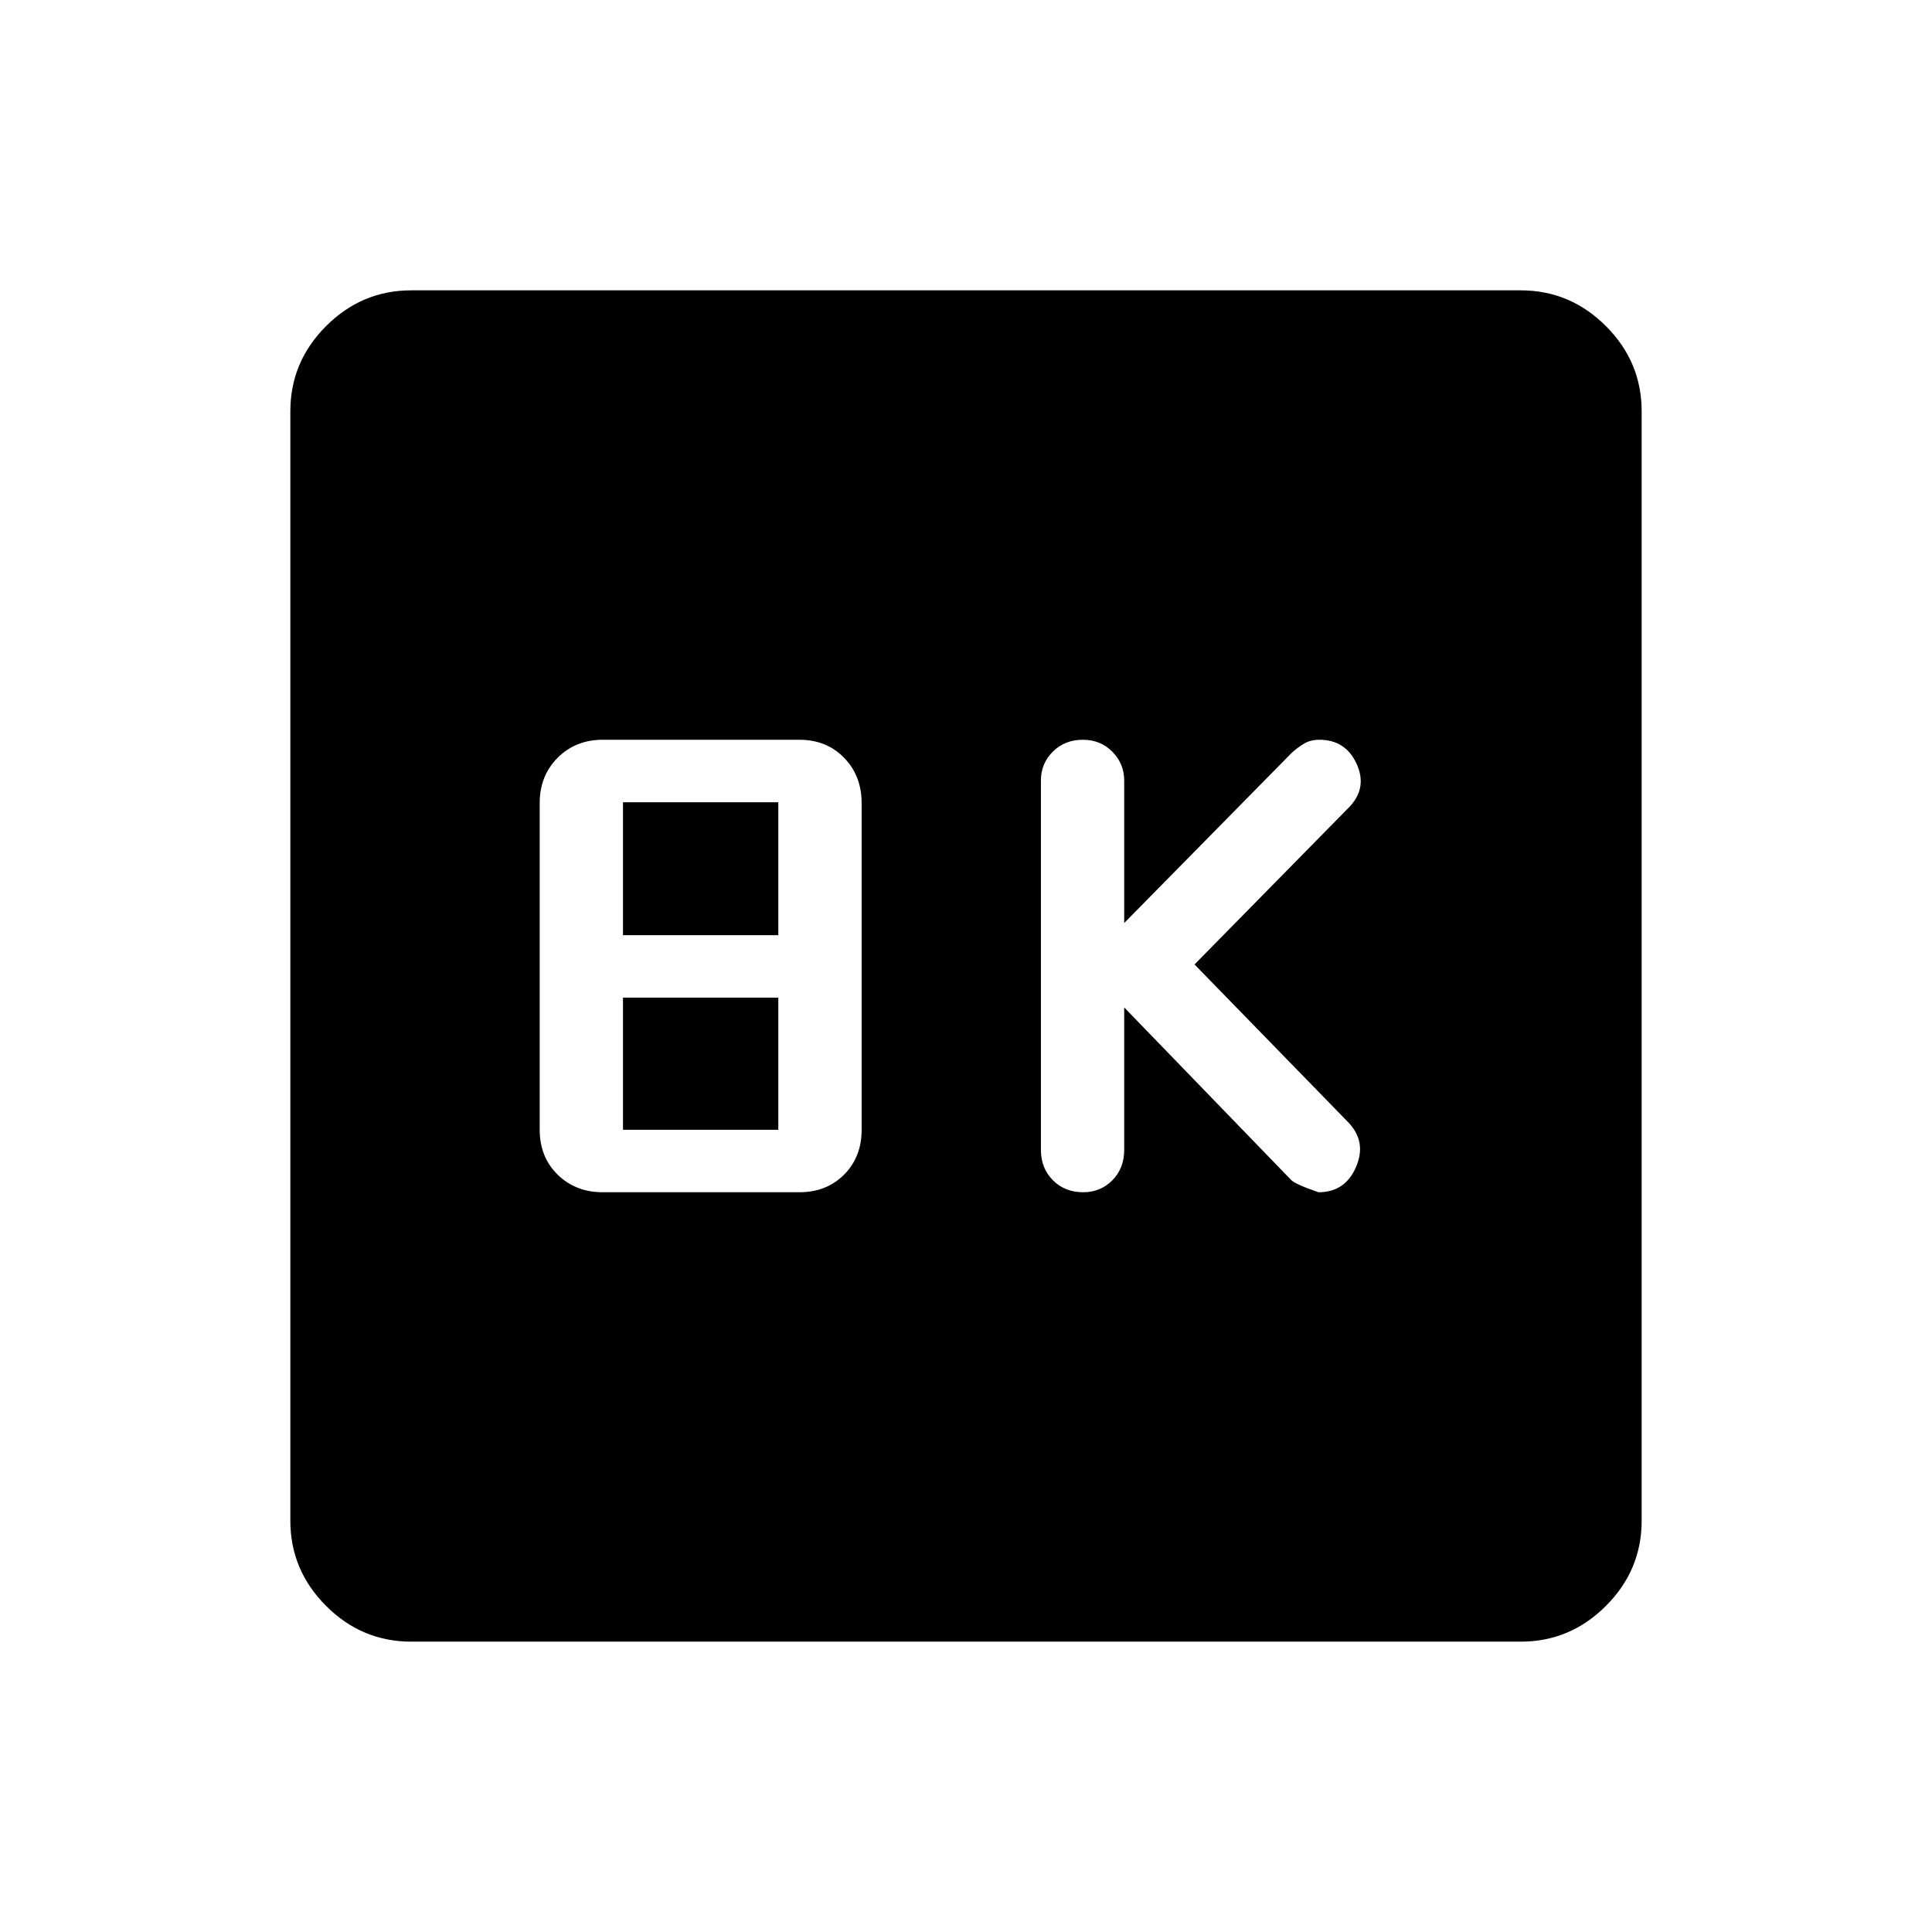 <svg xmlns="http://www.w3.org/2000/svg" height="40" viewBox="0 -960 960 960" width="40"><path d="m558.61-459.41 82.72 85.49q1.72 2.2 13.85 6.34 13.14 0 18.57-12.42 5.43-12.43-3.53-22.04l-76.67-78.73 77.26-78.58q8.7-9.48 3.2-21.28-5.5-11.79-18.45-11.79-4.3 0-7.43 1.84-3.13 1.85-6.12 4.5l-83.4 84.72v-70.76q0-8.42-5.9-14.36-5.91-5.94-14.63-5.94-8.98 0-14.92 5.9-5.94 5.9-5.94 14.32v183.53q0 9.16 5.96 15.13 5.97 5.96 15.03 5.96 8.66 0 14.53-5.96 5.87-5.97 5.87-15.13v-70.74Zm-259.08 91.83h97.65q13.51 0 22.23-8.74 8.73-8.74 8.73-22.31v-162.33q0-13.57-8.73-22.52-8.72-8.94-22.23-8.94h-97.65q-13.5 0-22.43 8.94-8.93 8.95-8.93 22.52v162.33q0 13.57 8.93 22.31 8.93 8.74 22.43 8.74Zm10.03-127.74v-66.05h77.18v66.05h-77.18Zm0 96.69v-65.64h77.18v65.64h-77.18ZM204.37-144.27q-24.57 0-42.34-17.76-17.76-17.77-17.76-42.34v-551.26q0-24.57 17.76-42.34 17.77-17.76 42.34-17.76h551.26q24.57 0 42.34 17.76 17.76 17.77 17.76 42.34v551.26q0 24.57-17.76 42.34-17.77 17.76-42.34 17.76H204.37Z"/></svg>